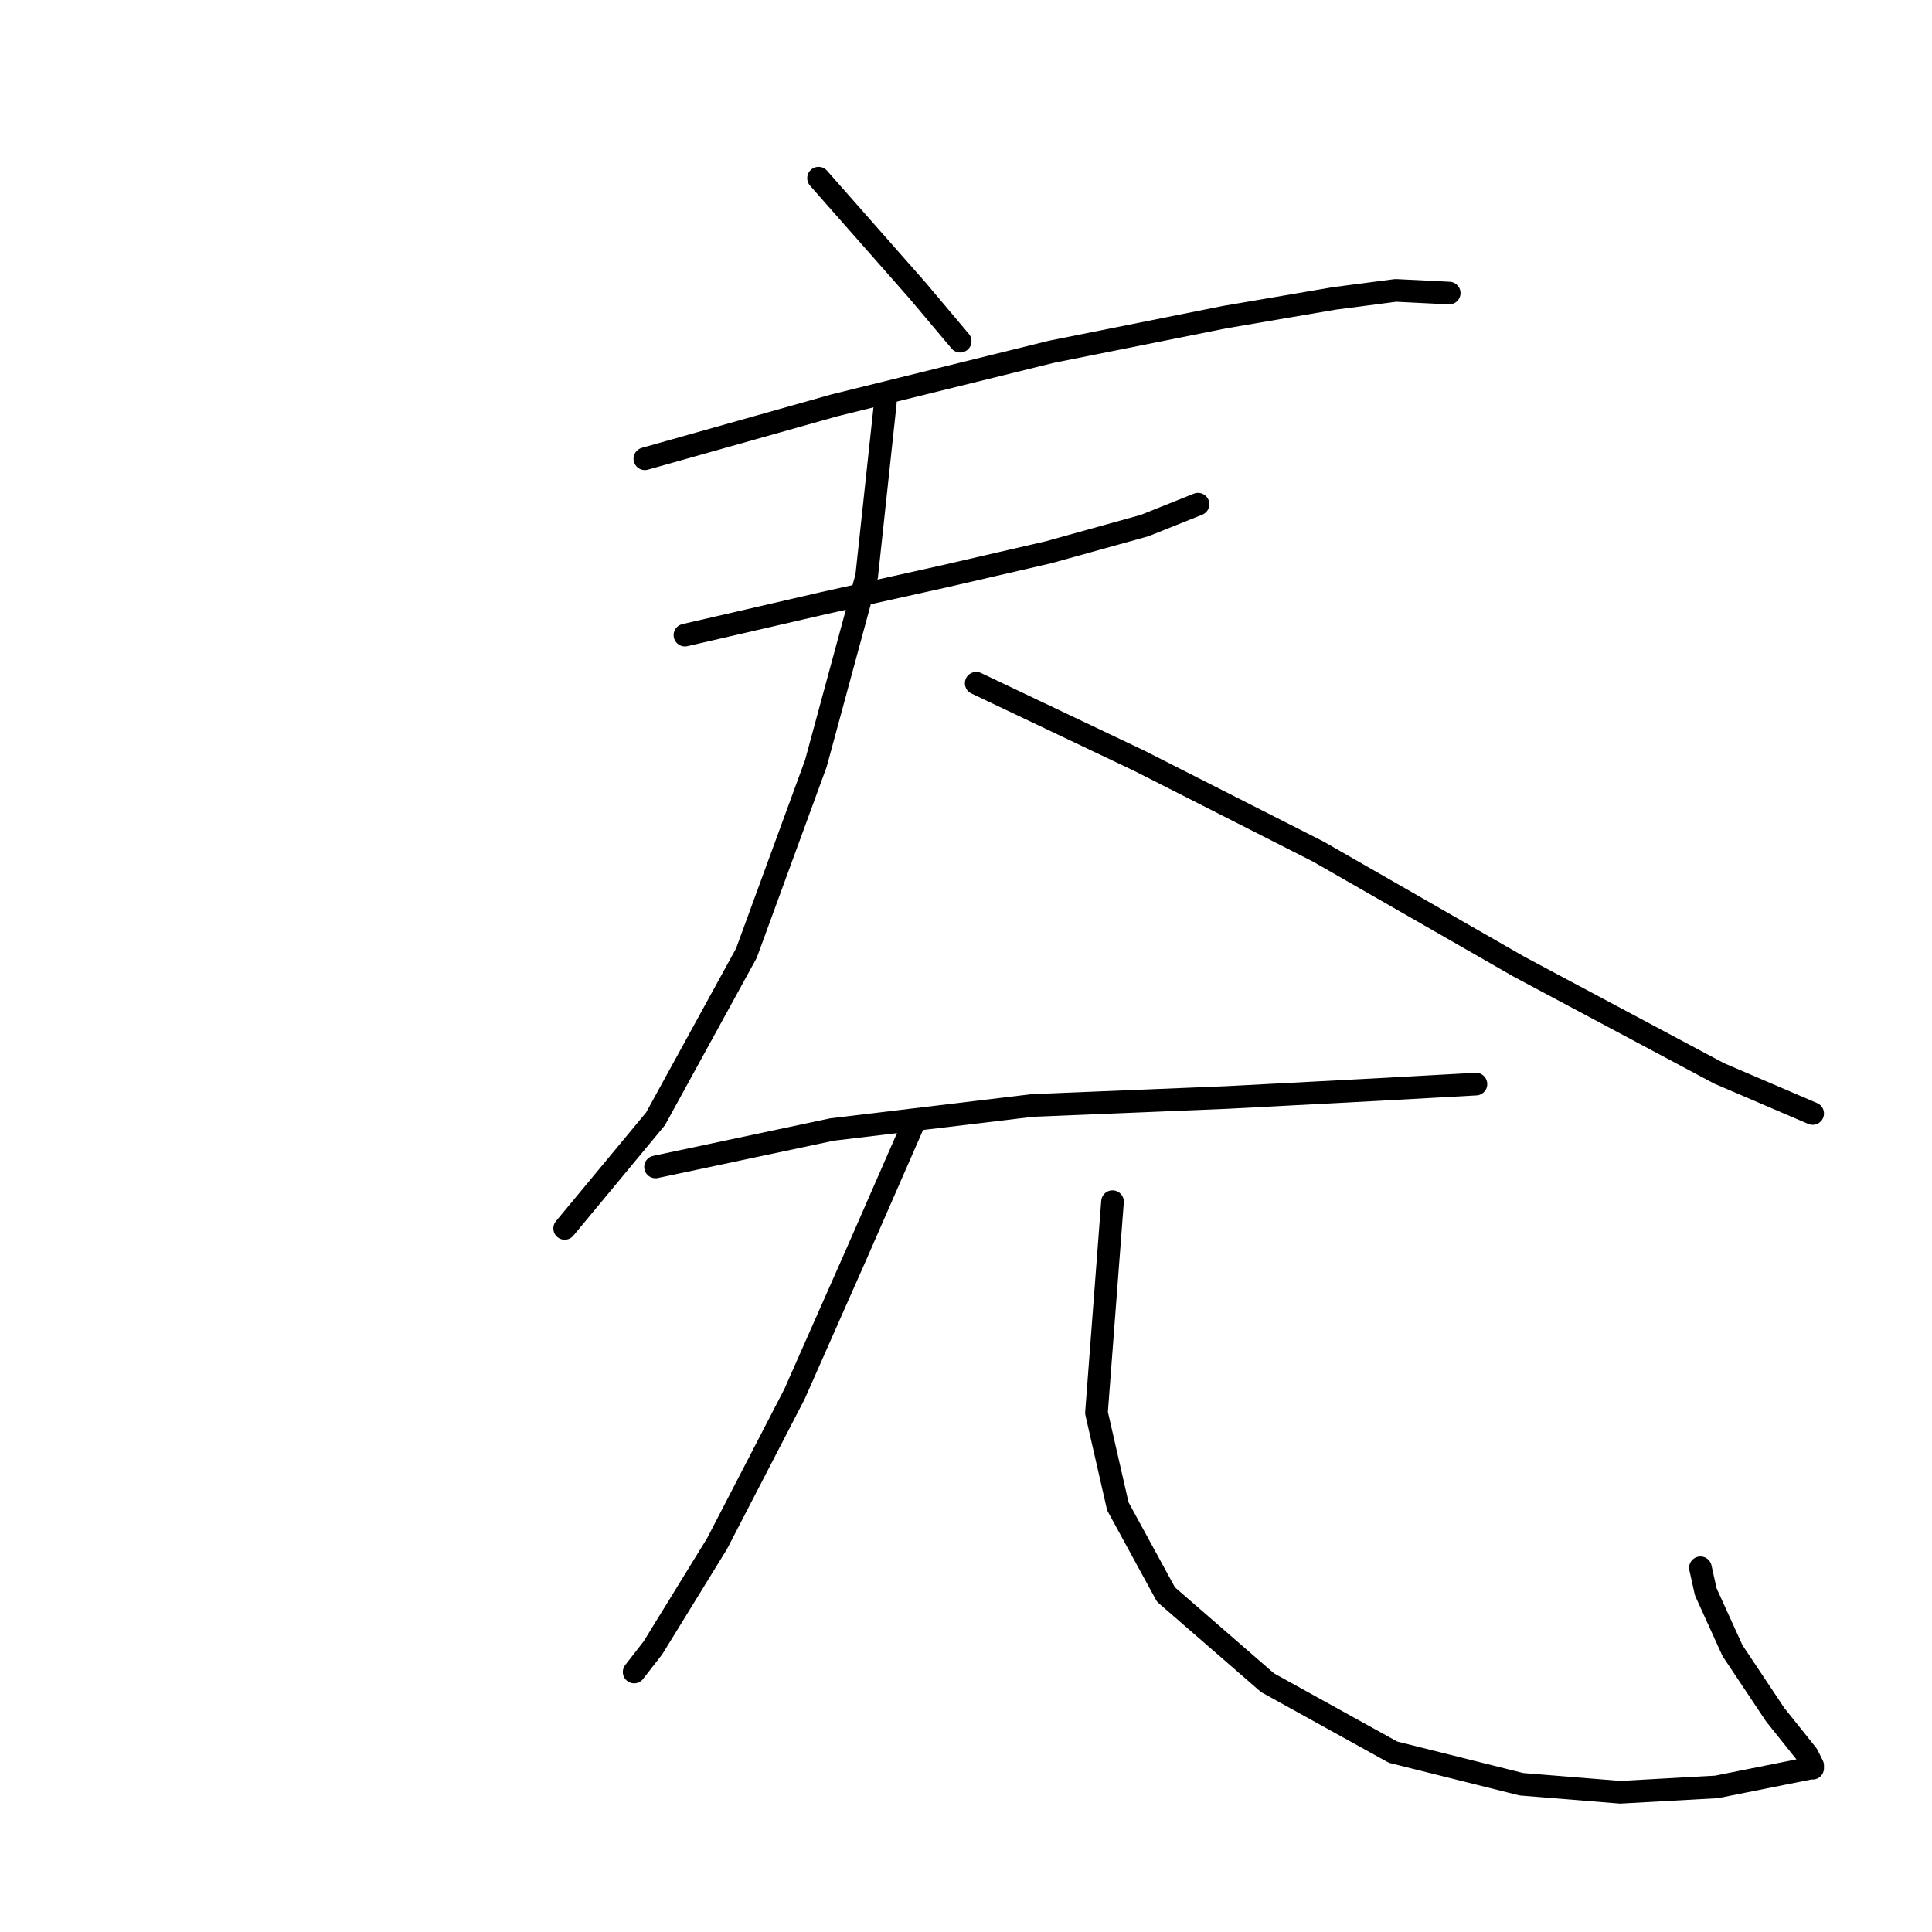 <?xml version="1.0" standalone="no"?>
    <svg width="256" height="256" xmlns="http://www.w3.org/2000/svg" version="1.1">
    <polyline stroke="black" stroke-width="3" stroke-linecap="round" fill="transparent" stroke-linejoin="round" points="108.462 23.607 121.563 38.479 127.229 45.207 127.229 45.207 " />
        <polyline stroke="black" stroke-width="3" stroke-linecap="round" fill="transparent" stroke-linejoin="round" points="85.445 60.787 110.586 53.705 139.268 46.623 162.285 42.02 176.803 39.541 184.947 38.479 192.029 38.833 192.029 38.833 " />
        <polyline stroke="black" stroke-width="3" stroke-linecap="round" fill="transparent" stroke-linejoin="round" points="90.757 84.158 109.17 79.909 125.104 76.368 138.914 73.181 151.662 69.64 158.744 66.807 158.744 66.807 " />
        <polyline stroke="black" stroke-width="3" stroke-linecap="round" fill="transparent" stroke-linejoin="round" points="117.314 53.351 114.835 76.368 108.108 101.155 98.901 126.296 86.862 148.25 74.822 162.768 74.822 162.768 " />
        <polyline stroke="black" stroke-width="3" stroke-linecap="round" fill="transparent" stroke-linejoin="round" points="129.353 90.532 150.954 100.801 174.678 112.84 201.236 128.066 227.793 142.23 240.187 147.542 240.187 147.542 " />
        <polyline stroke="black" stroke-width="3" stroke-linecap="round" fill="transparent" stroke-linejoin="round" points="86.862 154.624 110.232 149.667 136.79 146.48 162.639 145.417 182.823 144.355 195.57 143.647 195.57 143.647 " />
        <polyline stroke="black" stroke-width="3" stroke-linecap="round" fill="transparent" stroke-linejoin="round" points="120.855 149.312 113.419 166.309 105.275 184.722 95.006 204.552 86.507 218.362 84.029 221.549 84.029 221.549 " />
        <polyline stroke="black" stroke-width="3" stroke-linecap="round" fill="transparent" stroke-linejoin="round" points="147.413 159.227 145.288 187.201 148.121 199.595 154.495 211.28 167.95 222.965 184.593 232.172 201.59 236.421 214.692 237.483 227.439 236.775 236.292 235.005 239.833 234.296 240.187 234.296 240.187 233.942 239.479 232.526 235.229 227.214 229.564 218.716 226.023 210.926 225.315 207.739 225.315 207.739 " />
        </svg>